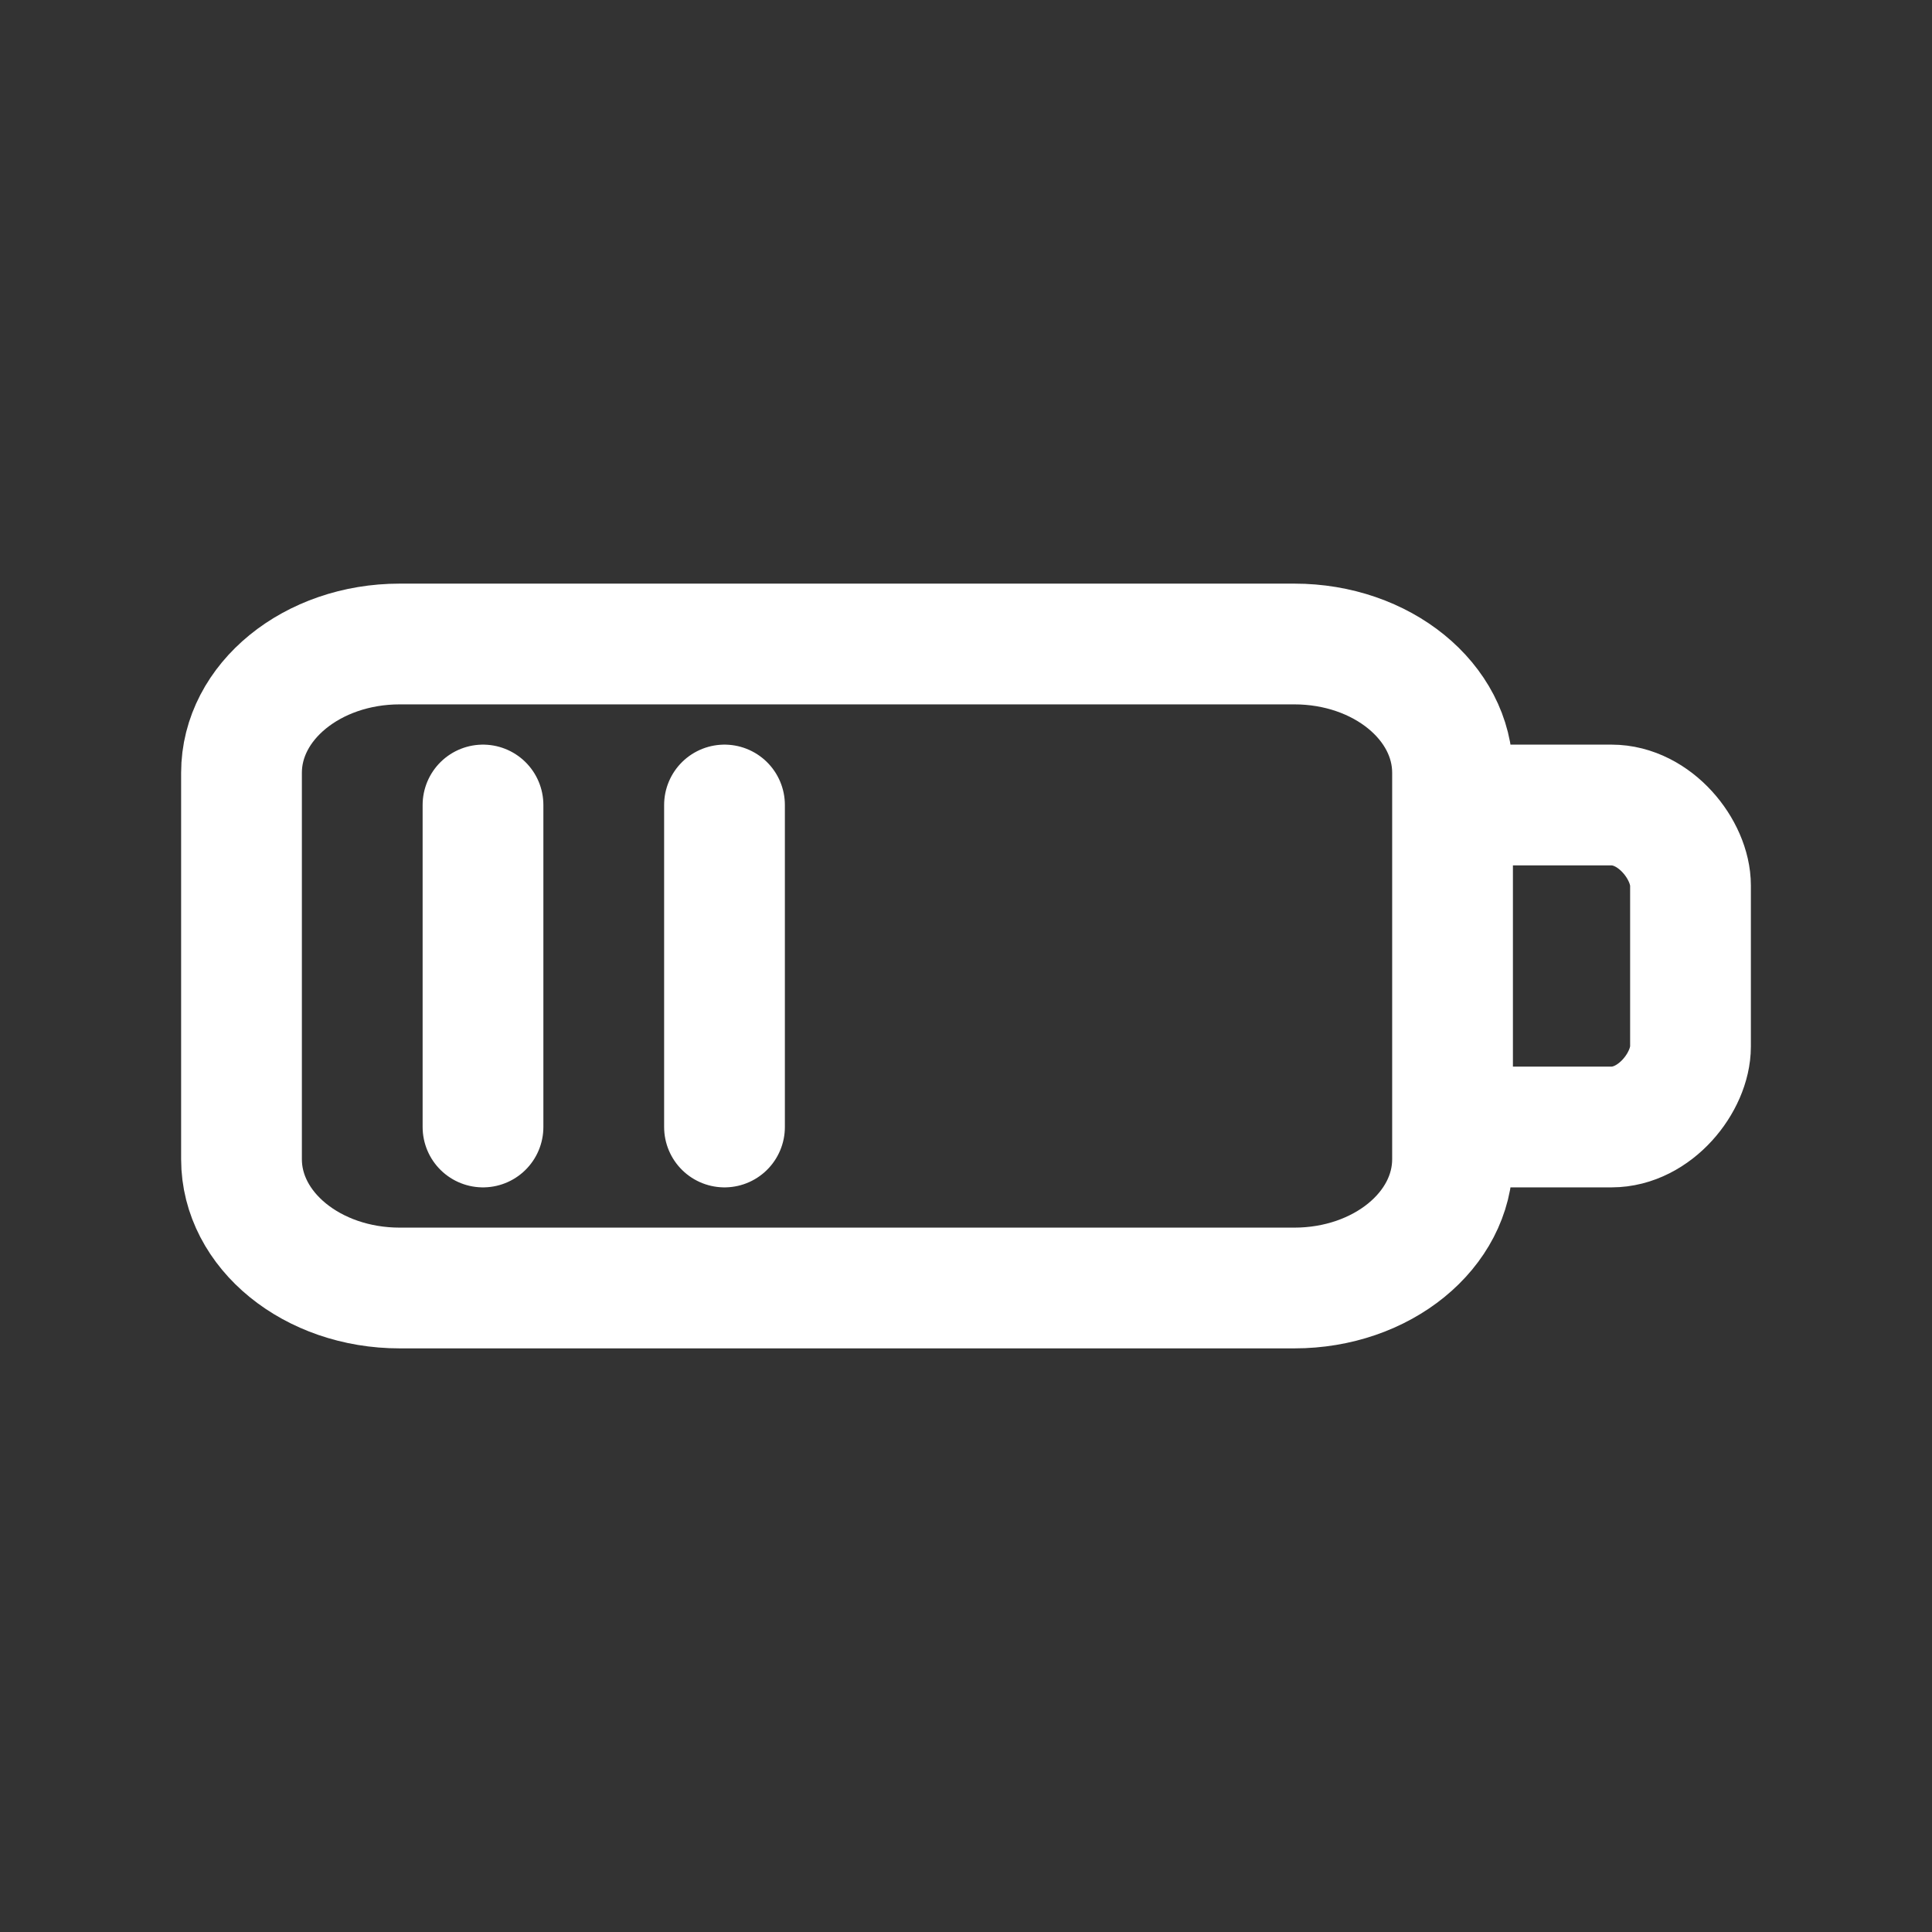 <svg width="24" height="24" viewBox="0 0 24 24" fill="none" xmlns="http://www.w3.org/2000/svg">
    <rect x="0" y="0" width="24" height="24" fill="#333333" stroke="none"/>
    <path d="M18.044 14V14.4C18.044 15.284 17.165 16 16.079 16L4.965 16C3.88 16 3 15.284 3 14.4L3 9.6C3 8.716 3.88 8 4.965 8L16.079 8C17.165 8 18.044 8.716 18.044 9.6V10M18.044 14V10M18.044 14H20.018C20.56 14 21 13.442 21 13V11C21 10.558 20.56 10 20.018 10L18.044 10M6 10V14M9 10V14"
          stroke="white" stroke-width="1.5" stroke-linecap="round" stroke-linejoin="round"/>
</svg>
